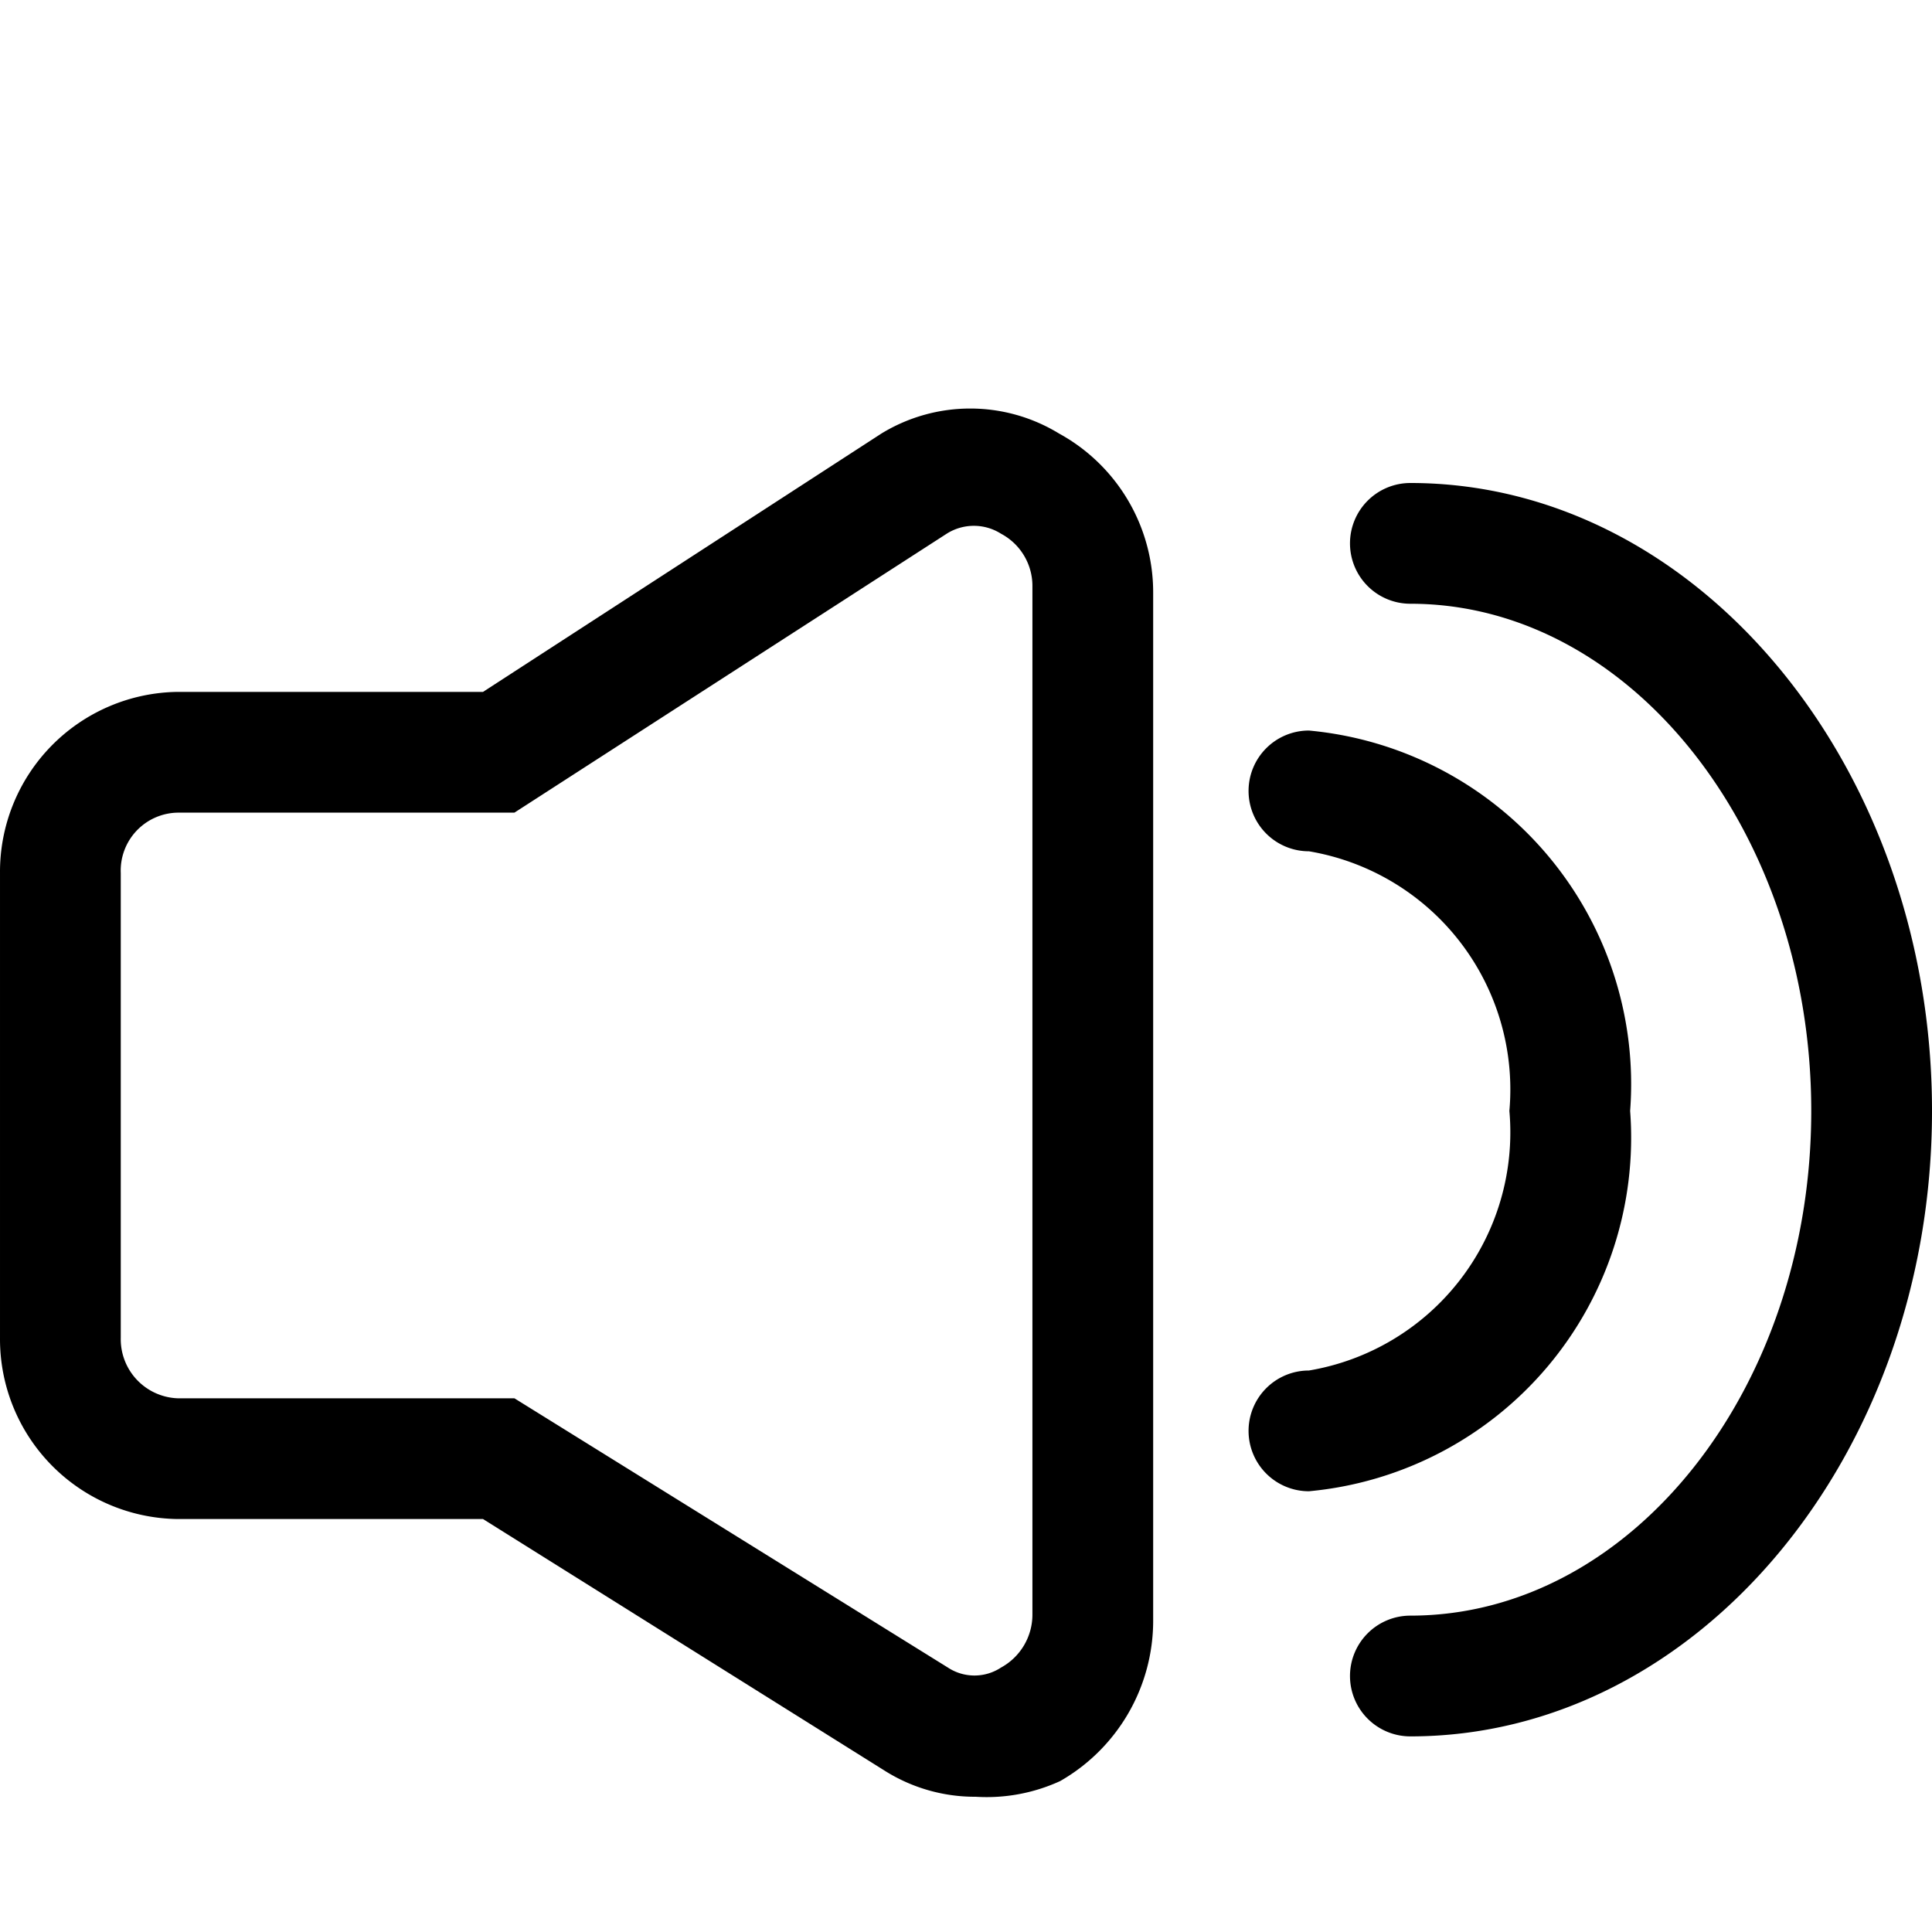 <?xml version="1.0" standalone="no"?><!DOCTYPE svg PUBLIC "-//W3C//DTD SVG 1.1//EN" "http://www.w3.org/Graphics/SVG/1.1/DTD/svg11.dtd"><svg t="1625398310345" class="icon" viewBox="0 0 1024 1024" version="1.1" xmlns="http://www.w3.org/2000/svg" p-id="5803" xmlns:xlink="http://www.w3.org/1999/xlink" width="200" height="200"><defs><style type="text/css"></style></defs><path d="M517.123 952.32a89.6 89.6 0 0 1-48.64-14.08L256.003 805.12H94.083A95.36 95.36 0 0 1 0.003 709.12V462.72a95.36 95.36 0 0 1 94.08-96H256.003l211.2-136.96a90.24 90.24 0 0 1 94.08 0 96 96 0 0 1 49.92 84.48v545.28a97.92 97.92 0 0 1-49.28 84.48 93.44 93.44 0 0 1-44.8 8.32zM94.083 430.72a30.72 30.72 0 0 0-30.08 32v246.4a31.36 31.36 0 0 0 30.08 32h178.56l229.76 142.72a25.6 25.6 0 0 0 28.16 0 32 32 0 0 0 16.64-28.16V311.04a31.36 31.36 0 0 0-16.64-28.16 26.88 26.88 0 0 0-28.8 0L272.643 430.72zM693.763 790.4a32 32 0 0 1-32-32 32 32 0 0 1 32-32A128 128 0 0 0 800.003 588.8a128 128 0 0 0-106.24-137.6 32 32 0 0 1-32-32 32 32 0 0 1 32-32A188.16 188.16 0 0 1 864.003 588.8a188.16 188.16 0 0 1-170.24 201.6z" p-id="5804"></path><path d="M747.523 920.32a32 32 0 0 1-32-32 32 32 0 0 1 32-32c117.12 0 212.48-120.32 212.48-267.52S864.643 320 747.523 320a32 32 0 0 1-32-32 32 32 0 0 1 32-32C899.843 256 1024.003 406.4 1024.003 588.8s-124.16 331.52-276.48 331.52z" p-id="5805"></path></svg>